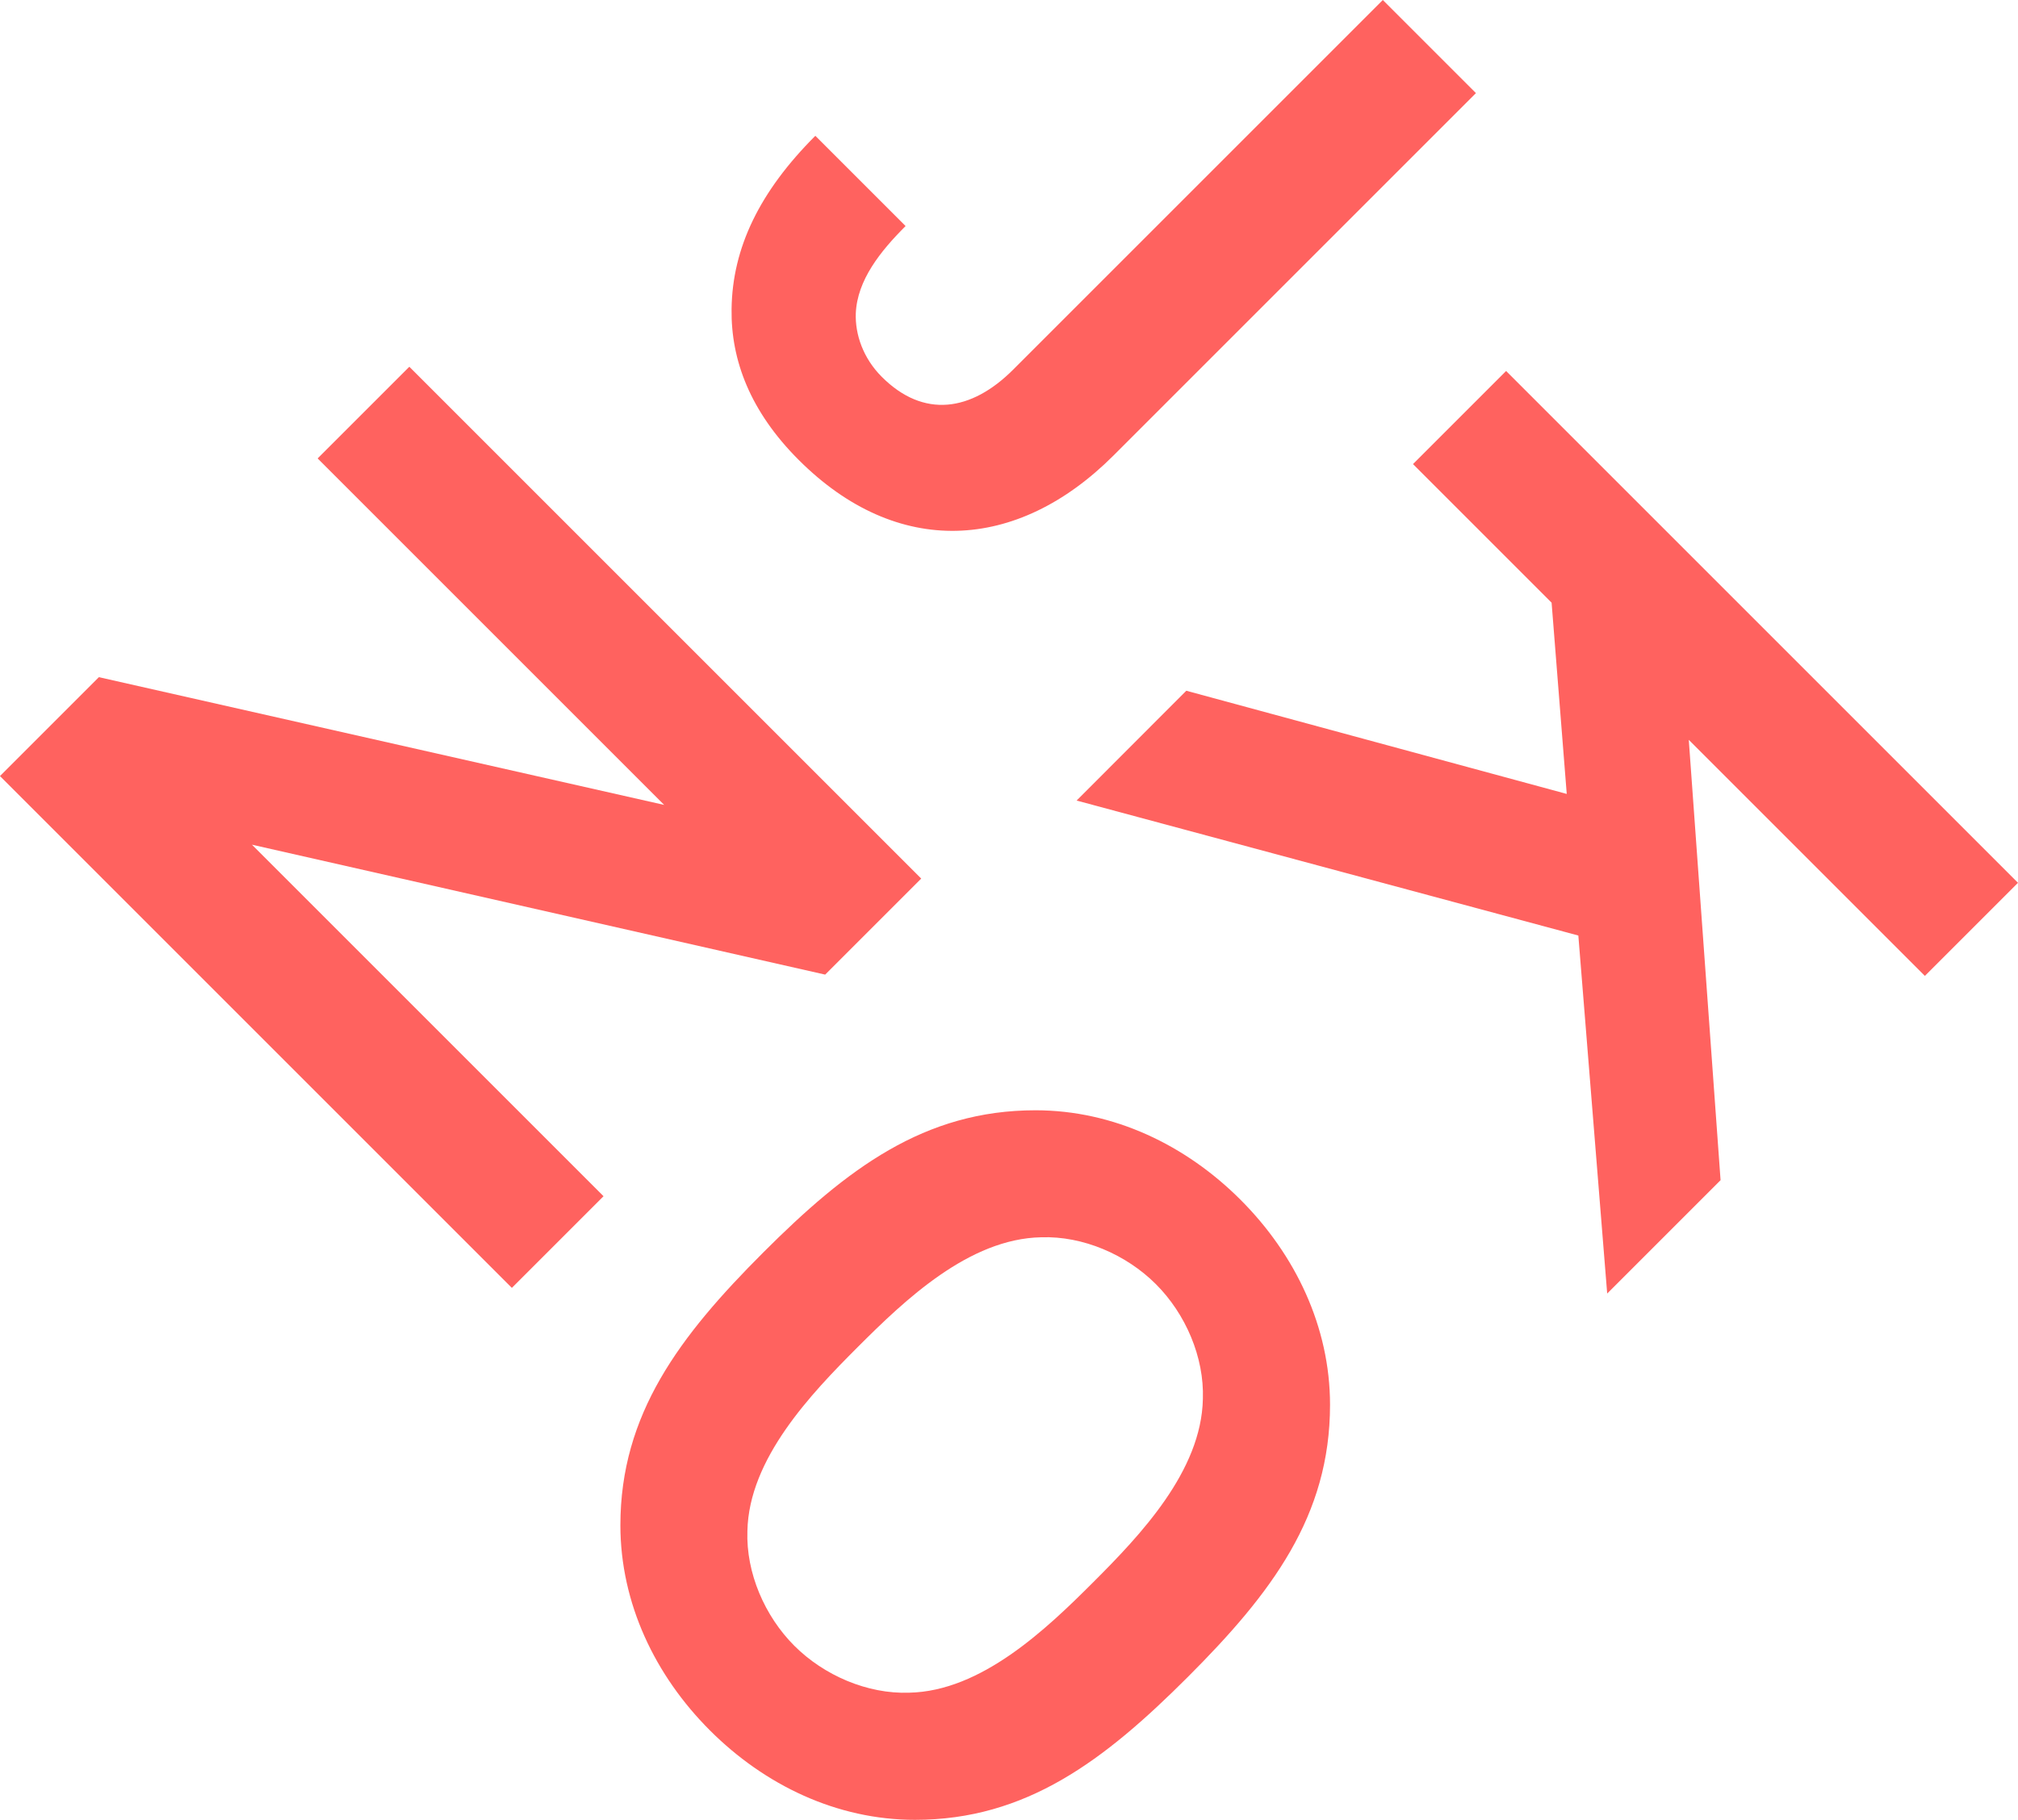 <?xml version="1.0" encoding="UTF-8" standalone="no"?>
<svg
   xmlns:dc="http://purl.org/dc/elements/1.1/"
   xmlns:cc="http://creativecommons.org/ns#"
   xmlns:rdf="http://www.w3.org/1999/02/22-rdf-syntax-ns#"
   xmlns:svg="http://www.w3.org/2000/svg"
   xmlns="http://www.w3.org/2000/svg"
   xmlns:sodipodi="http://sodipodi.sourceforge.net/DTD/sodipodi-0.dtd"
   xmlns:inkscape="http://www.inkscape.org/namespaces/inkscape"
   sodipodi:docname="jkon-logo-plain.svg"
   inkscape:version="1.0rc1 (09960d6, 2020-04-09)"
   id="svg8"
   version="1.1"
   viewBox="0 0 20.918 18.866"
   height="18.866mm"
   width="20.918mm">
  <defs
     id="defs2" />
  <sodipodi:namedview
     fit-margin-bottom="0"
     fit-margin-right="0"
     fit-margin-left="0"
     fit-margin-top="0"
     inkscape:window-maximized="0"
     inkscape:window-y="23"
     inkscape:window-x="0"
     inkscape:window-height="1395"
     inkscape:window-width="2522"
     inkscape:snap-intersection-paths="false"
     showgrid="false"
     inkscape:document-rotation="0"
     inkscape:current-layer="layer1"
     inkscape:document-units="mm"
     inkscape:cy="31.641826"
     inkscape:cx="31.535641"
     inkscape:zoom="3.4438177"
     inkscape:pageshadow="2"
     inkscape:pageopacity="0.0"
     borderopacity="1.0"
     bordercolor="#666666"
     pagecolor="#ffffff"
     id="base" />
  <g
     transform="translate(-95.585,-52.567)"
     id="layer1"
     inkscape:groupmode="layer"
     inkscape:label="Layer 1">
    <g
       style="font-style:normal;font-variant:normal;font-weight:bold;font-stretch:normal;font-size:10.583px;line-height:1.25;font-family:'Akkurat Pro';-inkscape-font-specification:'Akkurat Pro, Bold';font-variant-ligatures:normal;font-variant-caps:normal;font-variant-numeric:normal;font-variant-east-asian:normal;fill:#ff625f;fill-opacity:1;stroke:none;stroke-width:0.265"
       id="text835"
       transform="rotate(-45)"
       aria-label="N">
      <path
         inkscape:connector-curvature="0"
         id="path947"
         style="font-style:normal;font-variant:normal;font-weight:bold;font-stretch:normal;font-size:10.583px;font-family:'Akkurat Pro';-inkscape-font-specification:'Akkurat Pro, Bold';font-variant-ligatures:normal;font-variant-caps:normal;font-variant-numeric:normal;font-variant-east-asian:normal;fill:#ff625f;fill-opacity:1;stroke-width:0.265"
         d="m 30.73,117.952 v -7.504 h -1.344 v 5.08 l -3.207,-5.08 h -1.45 v 7.504 h 1.344 v -5.154 l 3.249,5.154 z" />
    </g>
    <g
       style="font-style:normal;font-variant:normal;font-weight:bold;font-stretch:normal;font-size:10.583px;line-height:1.25;font-family:'Akkurat Pro';-inkscape-font-specification:'Akkurat Pro, Bold';font-variant-ligatures:normal;font-variant-caps:normal;font-variant-numeric:normal;font-variant-east-asian:normal;fill:#ff625f;fill-opacity:1;stroke:none;stroke-width:0.265"
       id="text835-2"
       transform="rotate(-135)"
       aria-label="O">
      <path
         inkscape:connector-curvature="0"
         id="path944"
         style="font-style:normal;font-variant:normal;font-weight:bold;font-stretch:normal;font-size:10.583px;font-family:'Akkurat Pro';-inkscape-font-specification:'Akkurat Pro, Bold';font-variant-ligatures:normal;font-variant-caps:normal;font-variant-numeric:normal;font-variant-east-asian:normal;fill:#ff625f;fill-opacity:1;stroke-width:0.265"
         d="m -119.535,26.832 c 0,-1.228 -0.138,-2.233 -0.953,-3.048 -0.572,-0.571 -1.355,-0.847 -2.159,-0.847 -0.804,0 -1.587,0.275 -2.159,0.847 -0.815,0.815 -0.953,1.82 -0.953,3.048 0,1.228 0.138,2.222 0.953,3.037 0.571,0.571 1.355,0.847 2.159,0.847 0.804,0 1.587,-0.275 2.159,-0.847 0.815,-0.815 0.953,-1.81 0.953,-3.037 z m -1.386,0 c 0,0.688 -0.021,1.609 -0.54,2.148 -0.296,0.317 -0.751,0.497 -1.185,0.497 -0.434,0 -0.889,-0.18 -1.185,-0.497 -0.519,-0.54 -0.54,-1.46 -0.54,-2.148 0,-0.688 0.021,-1.619 0.54,-2.159 0.296,-0.317 0.751,-0.497 1.185,-0.497 0.434,0 0.889,0.18 1.185,0.497 0.519,0.54 0.54,1.471 0.54,2.159 z" />
    </g>
    <g
       style="font-style:normal;font-variant:normal;font-weight:bold;font-stretch:normal;font-size:10.583px;line-height:1.25;font-family:'Akkurat Pro';-inkscape-font-specification:'Akkurat Pro, Bold';font-variant-ligatures:normal;font-variant-caps:normal;font-variant-numeric:normal;font-variant-east-asian:normal;fill:#ff625f;fill-opacity:1;stroke:none;stroke-width:0.265"
       id="text835-3"
       transform="rotate(135)"
       aria-label="K">
      <path
         inkscape:connector-curvature="0"
         id="path941"
         style="font-style:normal;font-variant:normal;font-weight:bold;font-stretch:normal;font-size:10.583px;font-family:'Akkurat Pro';-inkscape-font-specification:'Akkurat Pro, Bold';font-variant-ligatures:normal;font-variant-caps:normal;font-variant-numeric:normal;font-variant-east-asian:normal;fill:#ff625f;fill-opacity:1;stroke-width:0.265"
         d="m -32.441,-118.519 -2.688,-4.667 2.413,-2.836 h -1.662 l -2.995,3.461 v -3.461 h -1.365 v 7.504 h 1.365 v -2.032 l 1.291,-1.513 2.032,3.545 z" />
    </g>
    <g
       style="font-style:normal;font-variant:normal;font-weight:bold;font-stretch:normal;font-size:10.583px;line-height:1.25;font-family:'Akkurat Pro';-inkscape-font-specification:'Akkurat Pro, Bold';font-variant-ligatures:normal;font-variant-caps:normal;font-variant-numeric:normal;font-variant-east-asian:normal;fill:#ff625f;fill-opacity:1;stroke:none;stroke-width:0.265"
       id="text835-0"
       transform="rotate(45)"
       aria-label="J">
      <path
         inkscape:connector-curvature="0"
         id="path938"
         style="font-style:normal;font-variant:normal;font-weight:bold;font-stretch:normal;font-size:10.583px;font-family:'Akkurat Pro';-inkscape-font-specification:'Akkurat Pro, Bold';font-variant-ligatures:normal;font-variant-caps:normal;font-variant-numeric:normal;font-variant-east-asian:normal;fill:#ff625f;fill-opacity:1;stroke-width:0.265"
         d="m 116.26,-35.241 v -5.313 h -1.365 v 5.419 c 0,0.614 -0.296,1.016 -0.91,1.016 -0.275,0 -0.508,-0.116 -0.656,-0.275 -0.233,-0.254 -0.275,-0.635 -0.275,-1.005 h -1.323 c 0,0.815 0.212,1.429 0.656,1.884 0.37,0.381 0.889,0.614 1.598,0.614 1.439,0 2.275,-0.921 2.275,-2.339 z" />
    </g>
  </g>
</svg>
